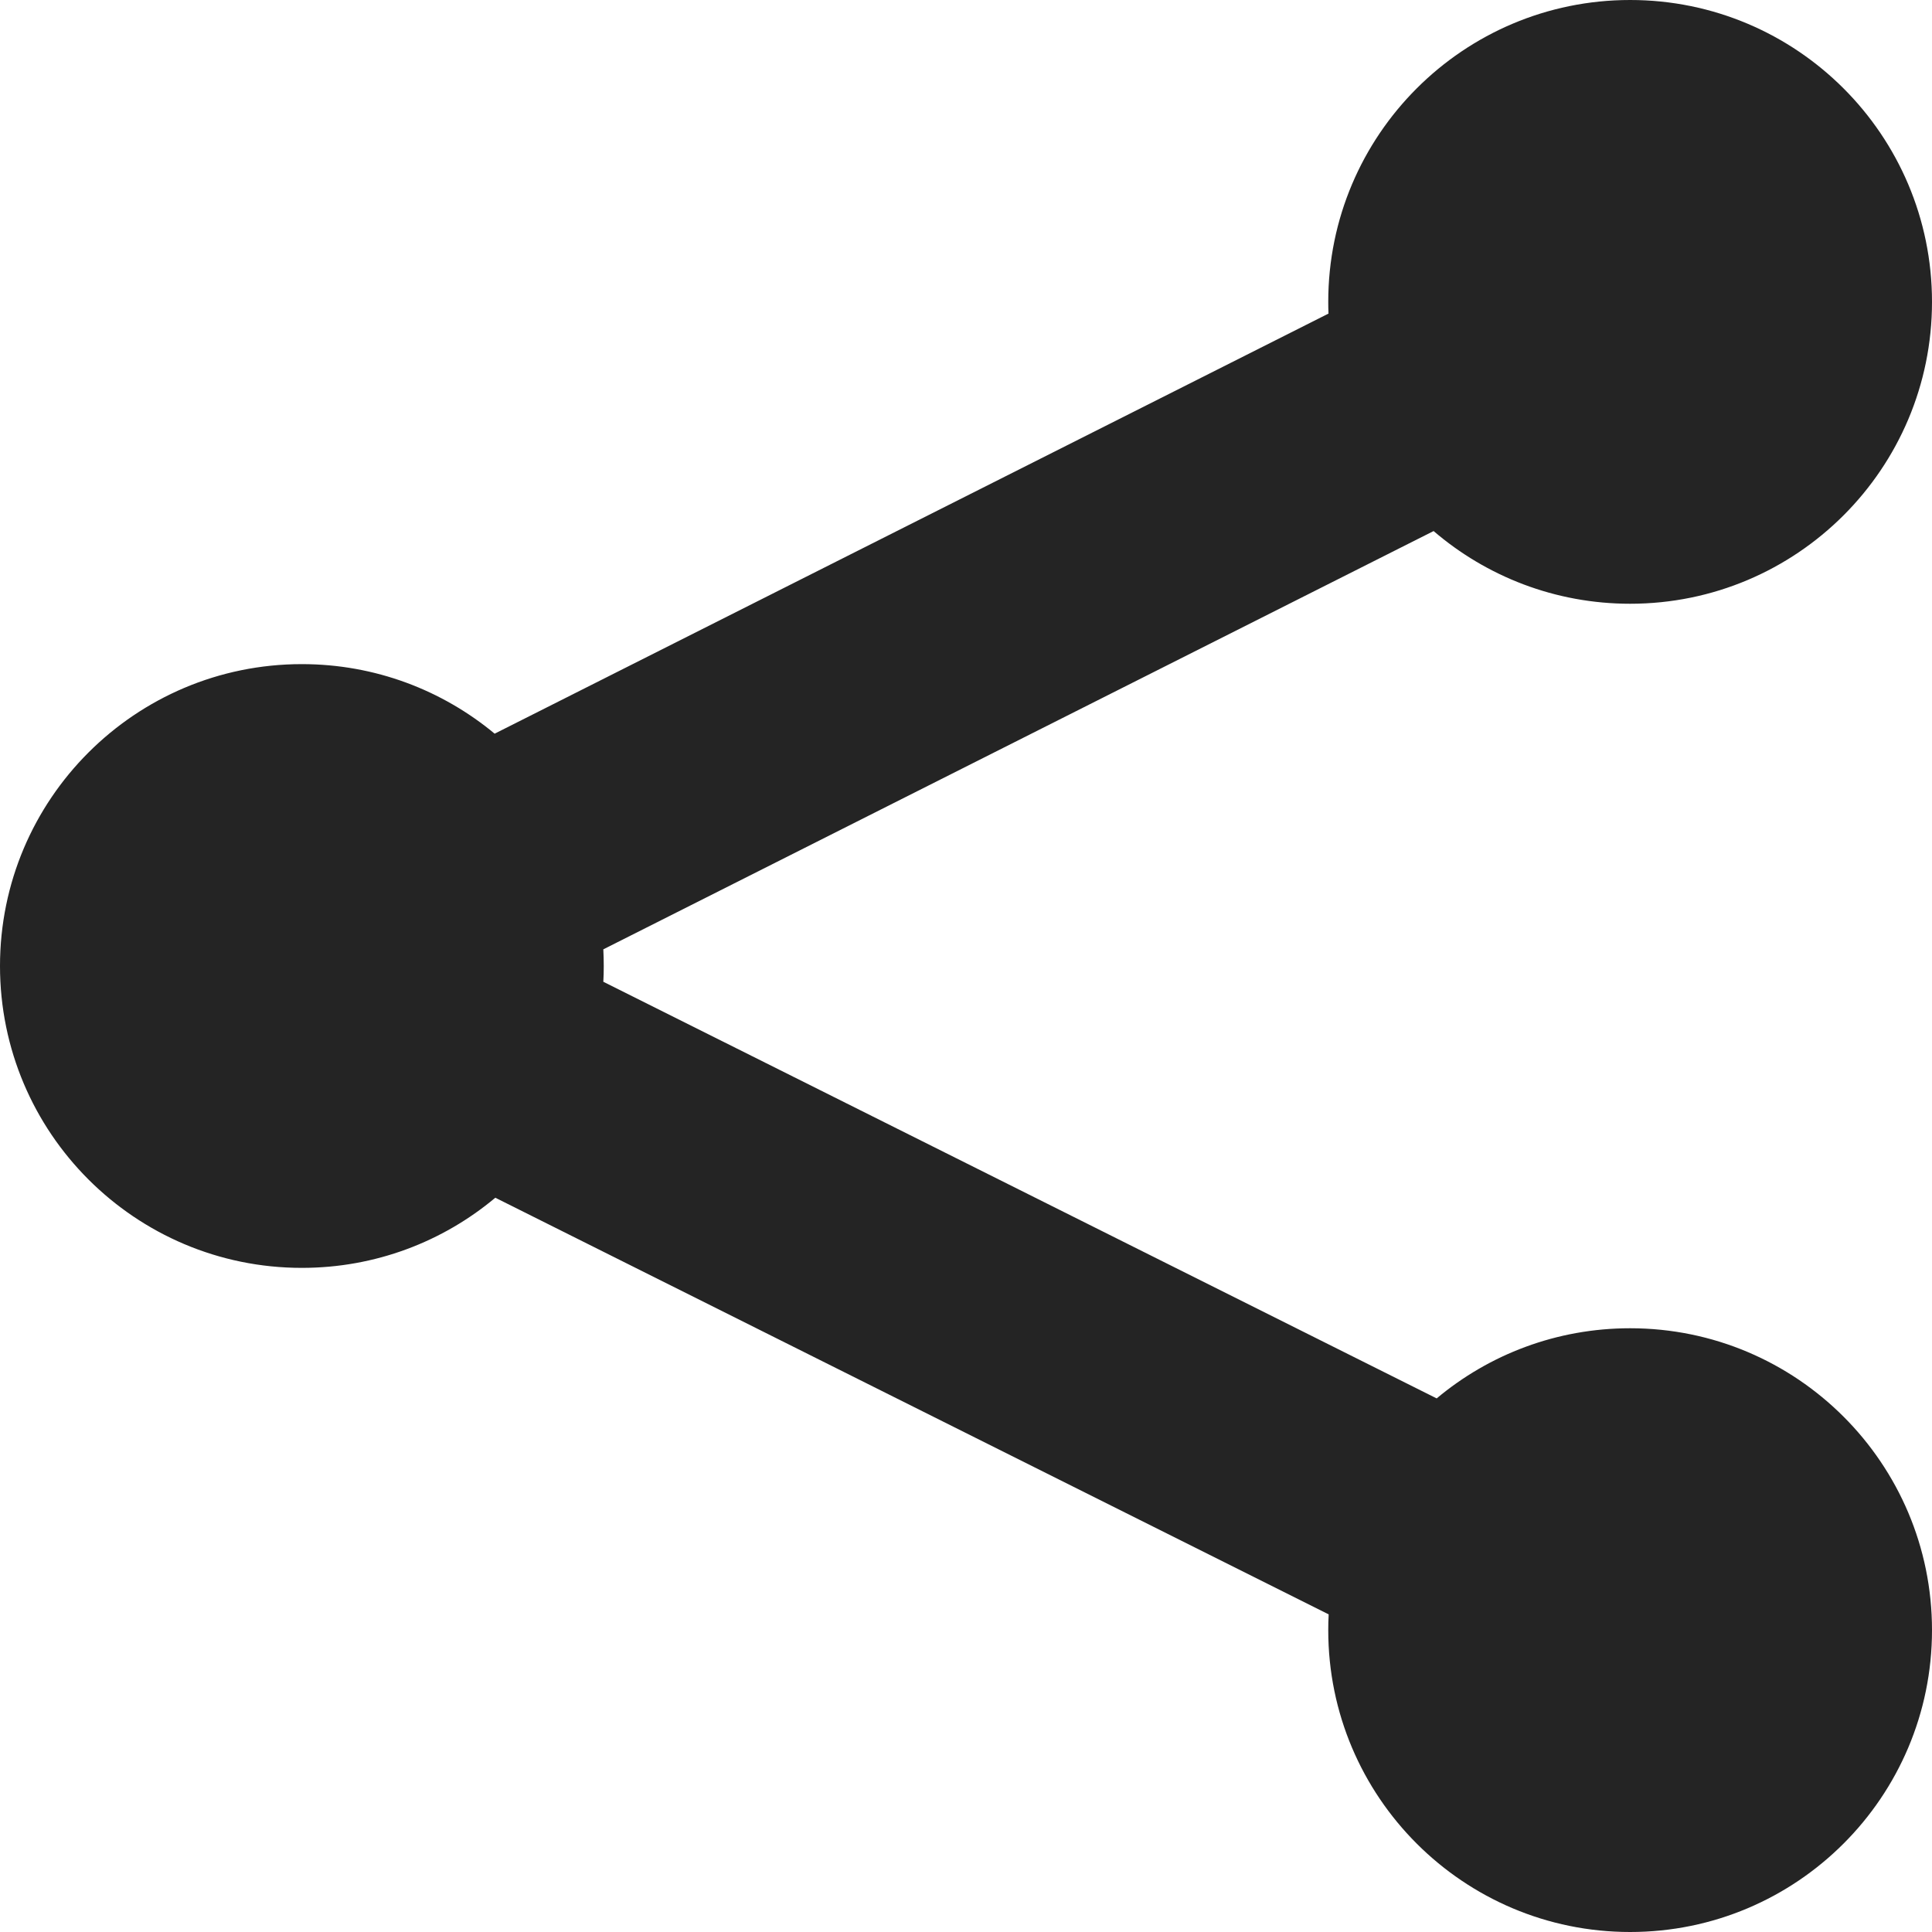 <?xml version="1.0" encoding="UTF-8"?>
<svg width="32px" height="32px" viewBox="0 0 32 32" version="1.1" xmlns="http://www.w3.org/2000/svg" xmlns:xlink="http://www.w3.org/1999/xlink">
    <!-- Generator: Sketch 53.2 (72643) - https://sketchapp.com -->
    <title>network-fill-fill</title>
    <desc>Created with Sketch.</desc>
    <g id="network-fill" stroke="none" stroke-width="1" fill="none" fill-rule="evenodd">
        <path d="M23.745,8.796 L9.993,15.724 C9.997,15.816 10,15.907 10,16 C10,16.087 9.998,16.174 9.993,16.261 L23.796,23.162 C24.663,22.436 25.781,22 27,22 C29.761,22 32,24.239 32,27 C32,29.761 29.761,32 27,32 C24.239,32 22,29.761 22,27 C22,26.913 22.002,26.826 22.007,26.739 L8.204,19.838 C7.337,20.564 6.219,21 5,21 C2.239,21 0,18.761 0,16 C0,13.239 2.239,11 5,11 C6.214,11 7.327,11.433 8.193,12.152 L22.004,5.194 C22.001,5.13 22,5.065 22,5 C22,2.239 24.239,0 27,0 C29.761,0 32,2.239 32,5 C32,7.761 29.761,10 27,10 C25.757,10 24.62,9.546 23.745,8.796 Z" id="Icon/Network/Fill" fill="#242424"></path>
    </g>
</svg>